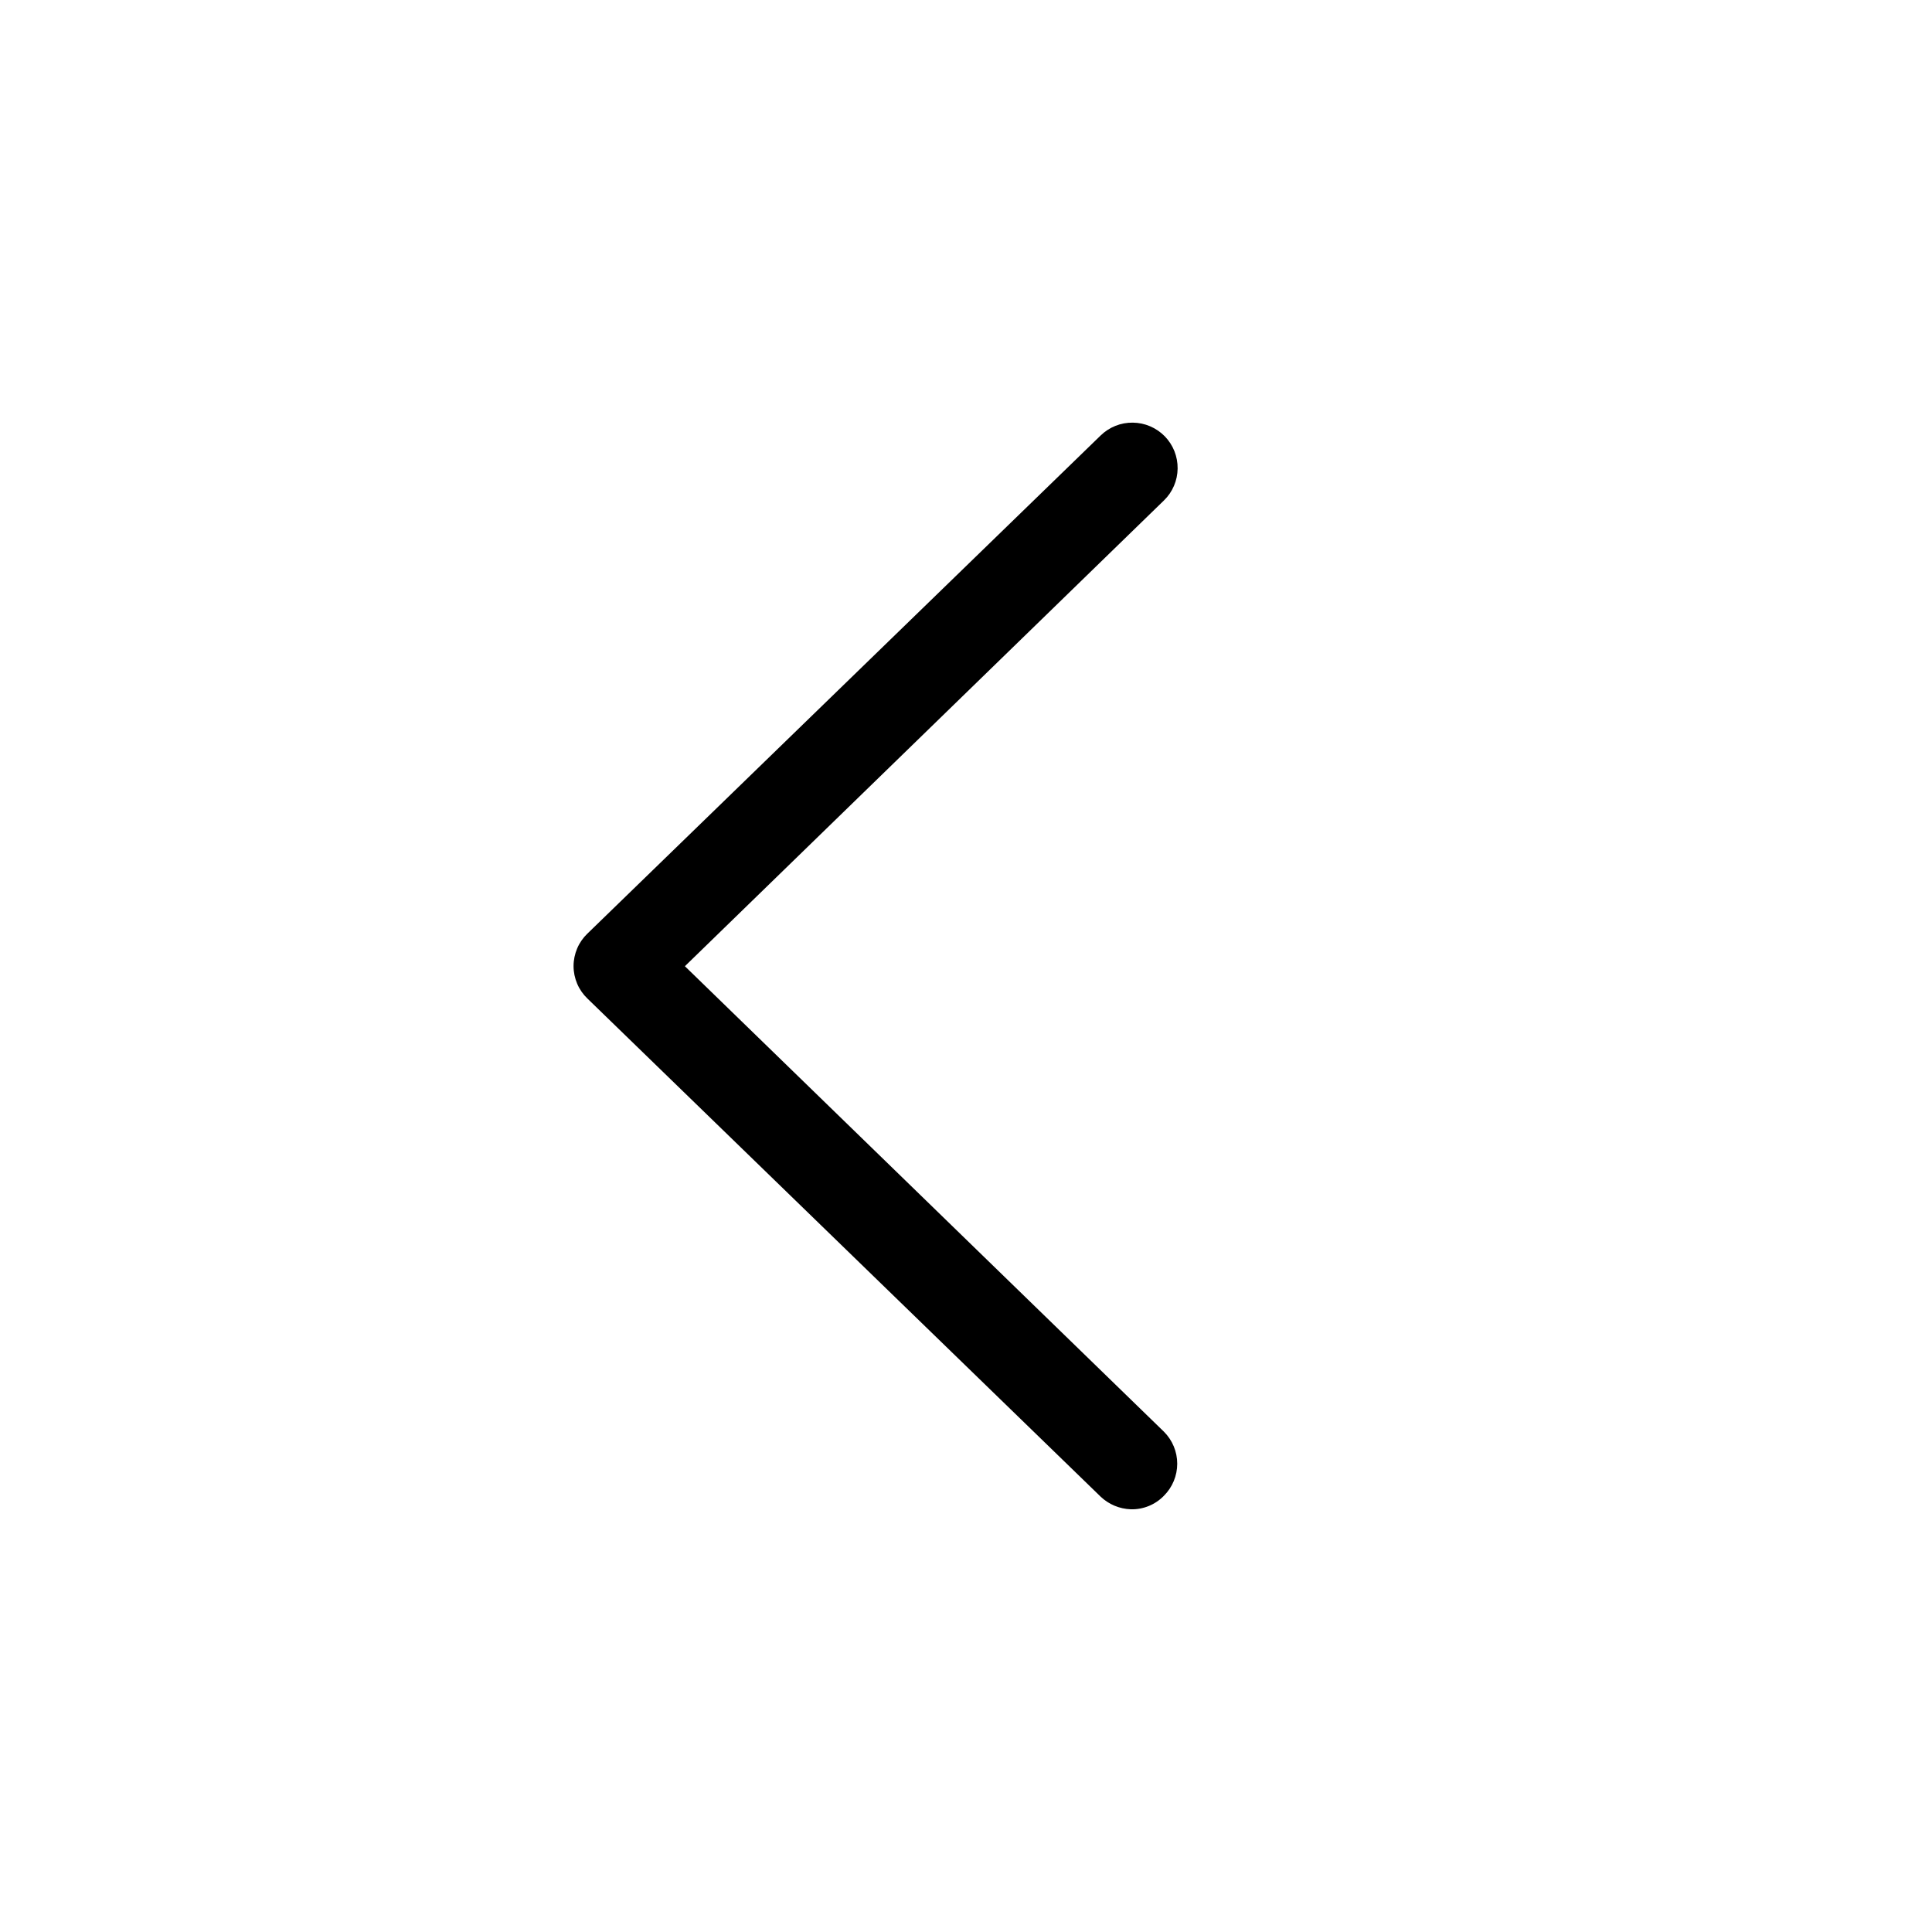 <svg width="54" height="54" viewBox="0 0 54 54" fill="none" xmlns="http://www.w3.org/2000/svg">
<path d="M31.605 42.185C31.29 42.174 30.99 42.048 30.762 41.831L16.418 27.909C16.296 27.792 16.198 27.651 16.132 27.495C16.066 27.339 16.031 27.172 16.031 27.002C16.031 26.833 16.066 26.665 16.132 26.509C16.198 26.353 16.296 26.212 16.418 26.095L30.762 12.173C30.881 12.057 31.022 11.965 31.176 11.903C31.331 11.841 31.496 11.811 31.663 11.813C31.829 11.815 31.994 11.849 32.147 11.915C32.3 11.98 32.438 12.075 32.555 12.194C32.671 12.313 32.763 12.454 32.825 12.609C32.886 12.764 32.917 12.929 32.915 13.095C32.913 13.262 32.879 13.426 32.813 13.579C32.748 13.732 32.653 13.871 32.533 13.987L19.143 27.006L32.533 40.017C32.77 40.254 32.904 40.576 32.904 40.911C32.904 41.247 32.77 41.569 32.533 41.806C32.413 41.93 32.269 42.028 32.109 42.093C31.95 42.158 31.778 42.19 31.605 42.185Z" fill="black"/>
</svg>
